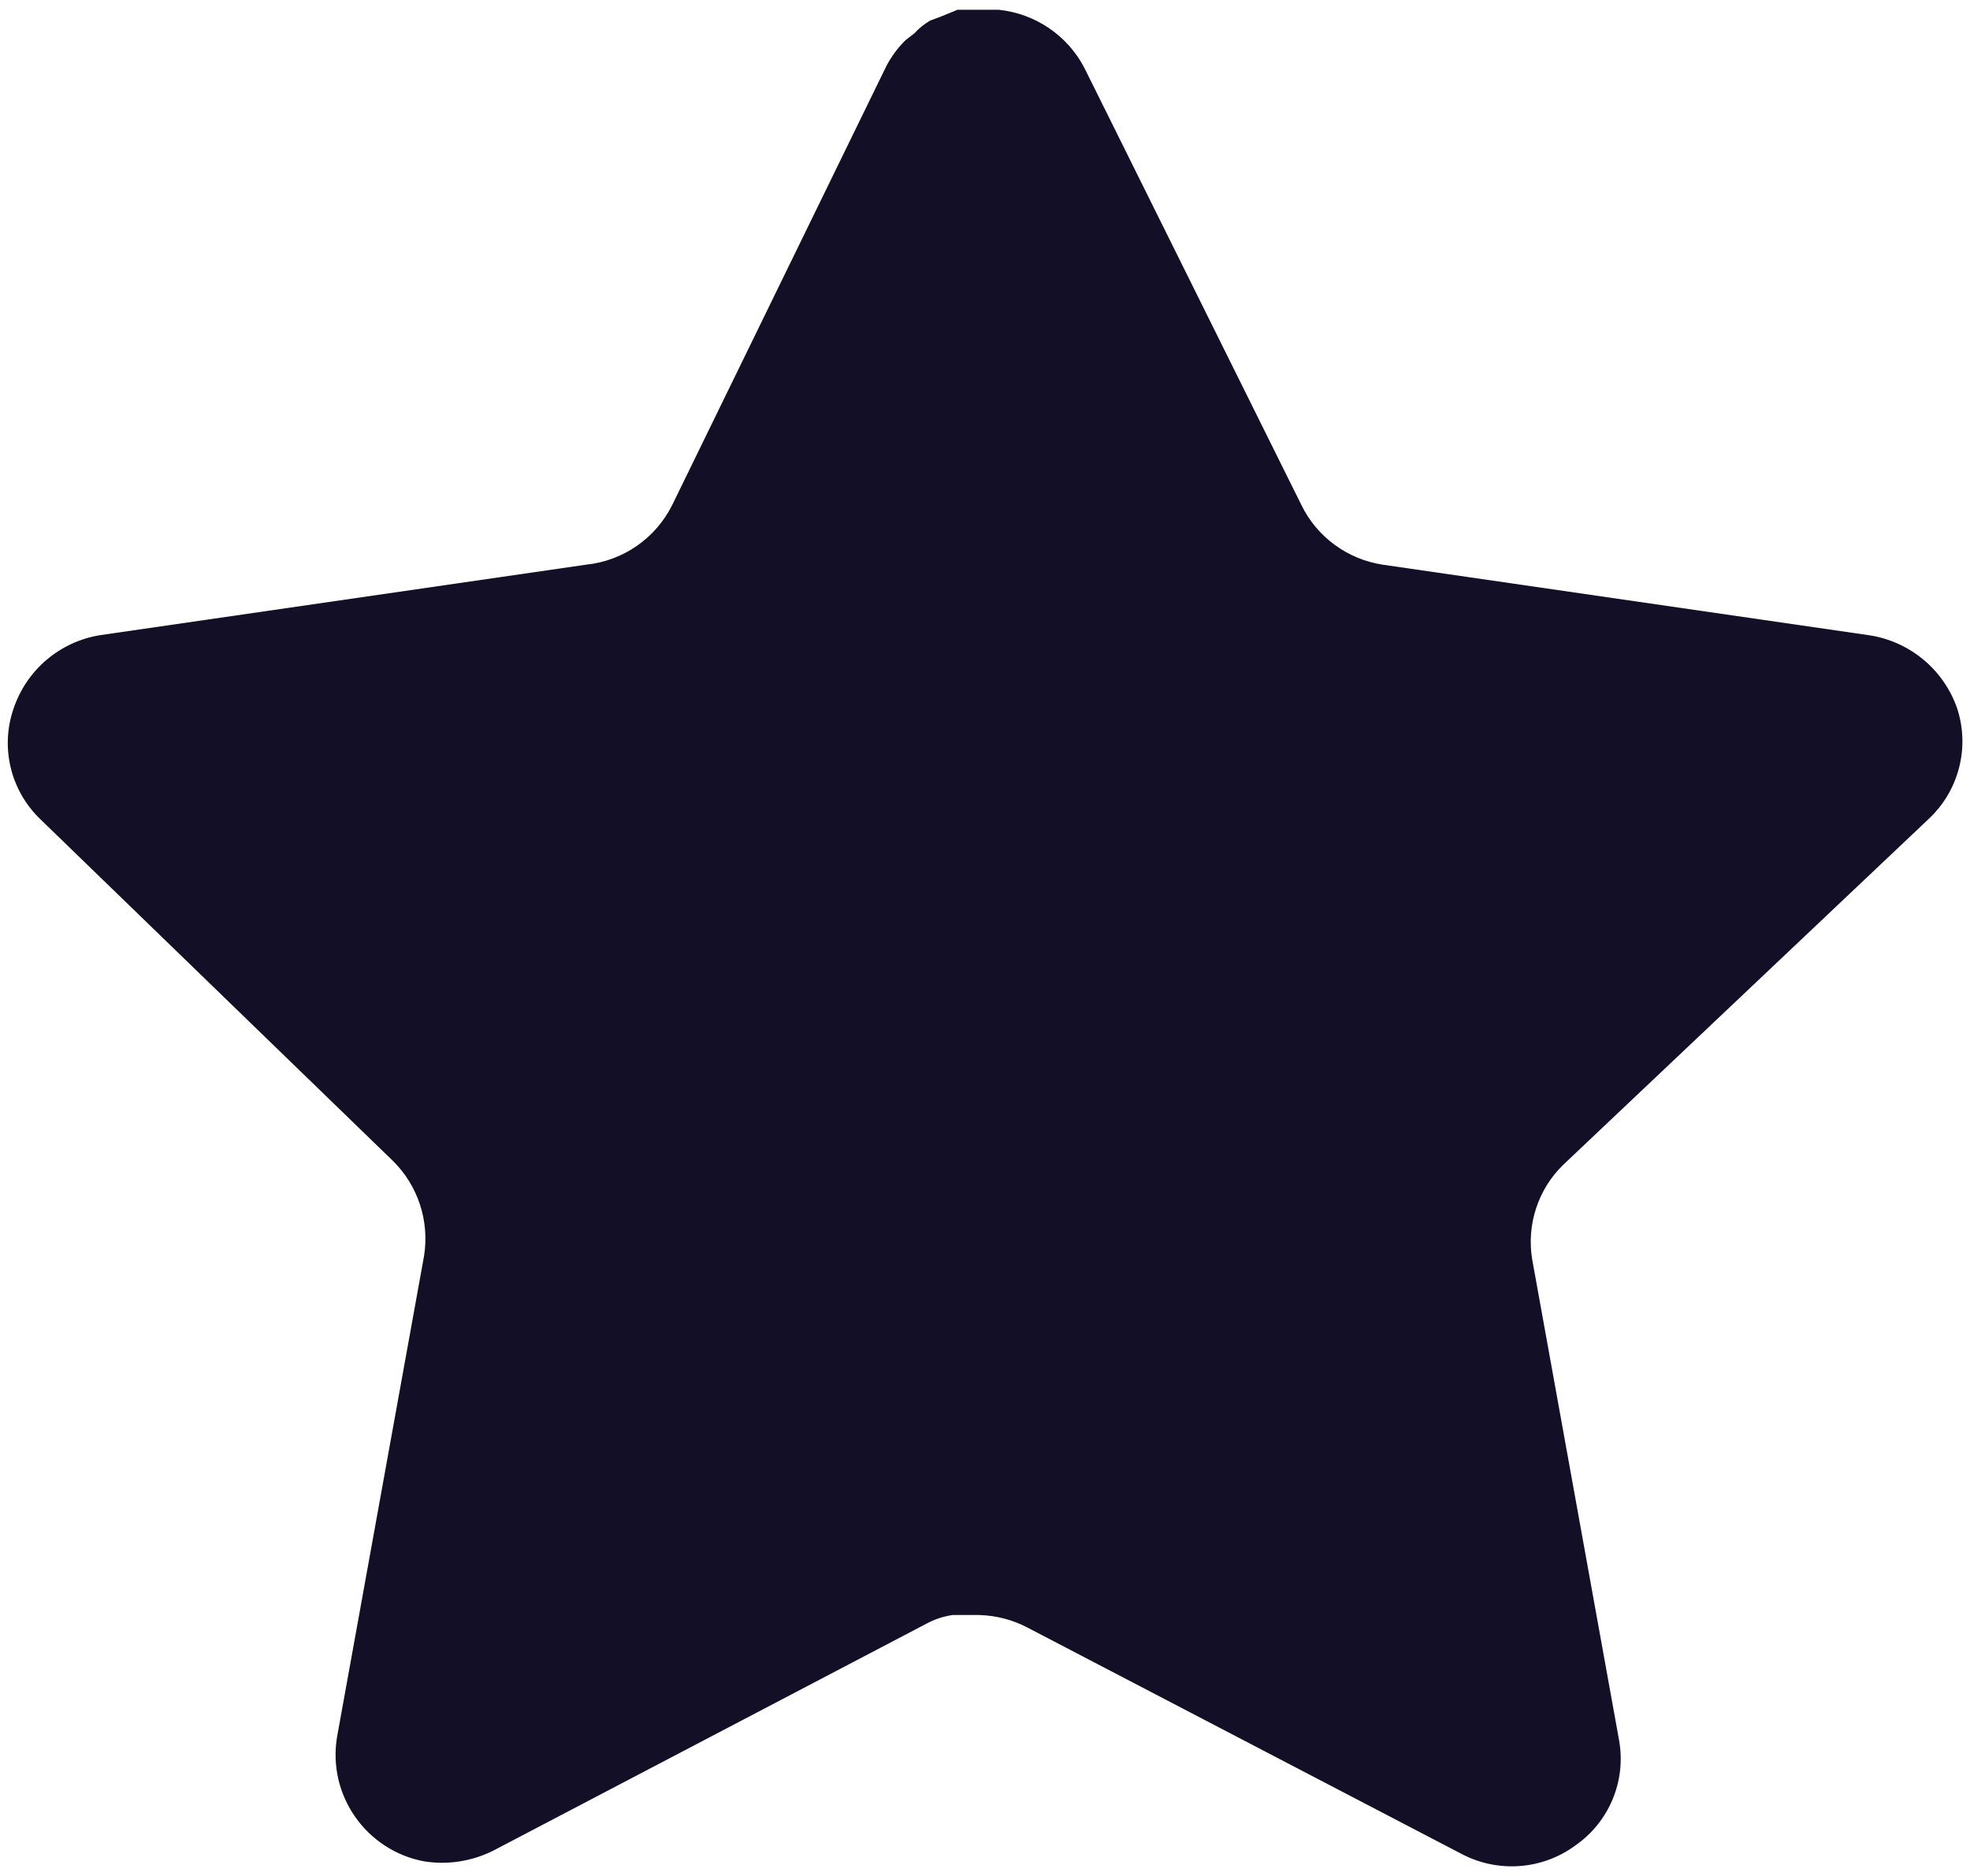 <svg width="42" height="40" viewBox="0 0 42 40" fill="none" xmlns="http://www.w3.org/2000/svg">
<path d="M33.33 24.834C32.791 25.356 32.543 26.113 32.666 26.854L34.518 37.104C34.674 37.973 34.307 38.852 33.58 39.354C32.868 39.875 31.92 39.938 31.143 39.521L21.916 34.709C21.595 34.538 21.239 34.446 20.874 34.436H20.309C20.114 34.465 19.922 34.527 19.747 34.623L10.518 39.459C10.062 39.688 9.545 39.769 9.039 39.688C7.805 39.454 6.982 38.279 7.185 37.04L9.039 26.79C9.162 26.042 8.914 25.281 8.374 24.75L0.851 17.459C0.222 16.848 0.003 15.931 0.291 15.104C0.57 14.279 1.282 13.677 2.143 13.542L12.497 12.04C13.284 11.959 13.976 11.479 14.33 10.771L18.893 1.417C19.001 1.208 19.141 1.017 19.309 0.854L19.497 0.708C19.595 0.6 19.707 0.511 19.832 0.438L20.059 0.354L20.414 0.208H21.291C22.074 0.29 22.764 0.758 23.124 1.458L27.747 10.771C28.08 11.452 28.728 11.925 29.476 12.04L39.83 13.542C40.705 13.667 41.437 14.271 41.726 15.104C41.999 15.94 41.764 16.856 41.122 17.459L33.33 24.834Z" fill="#130F26"/>
</svg>
